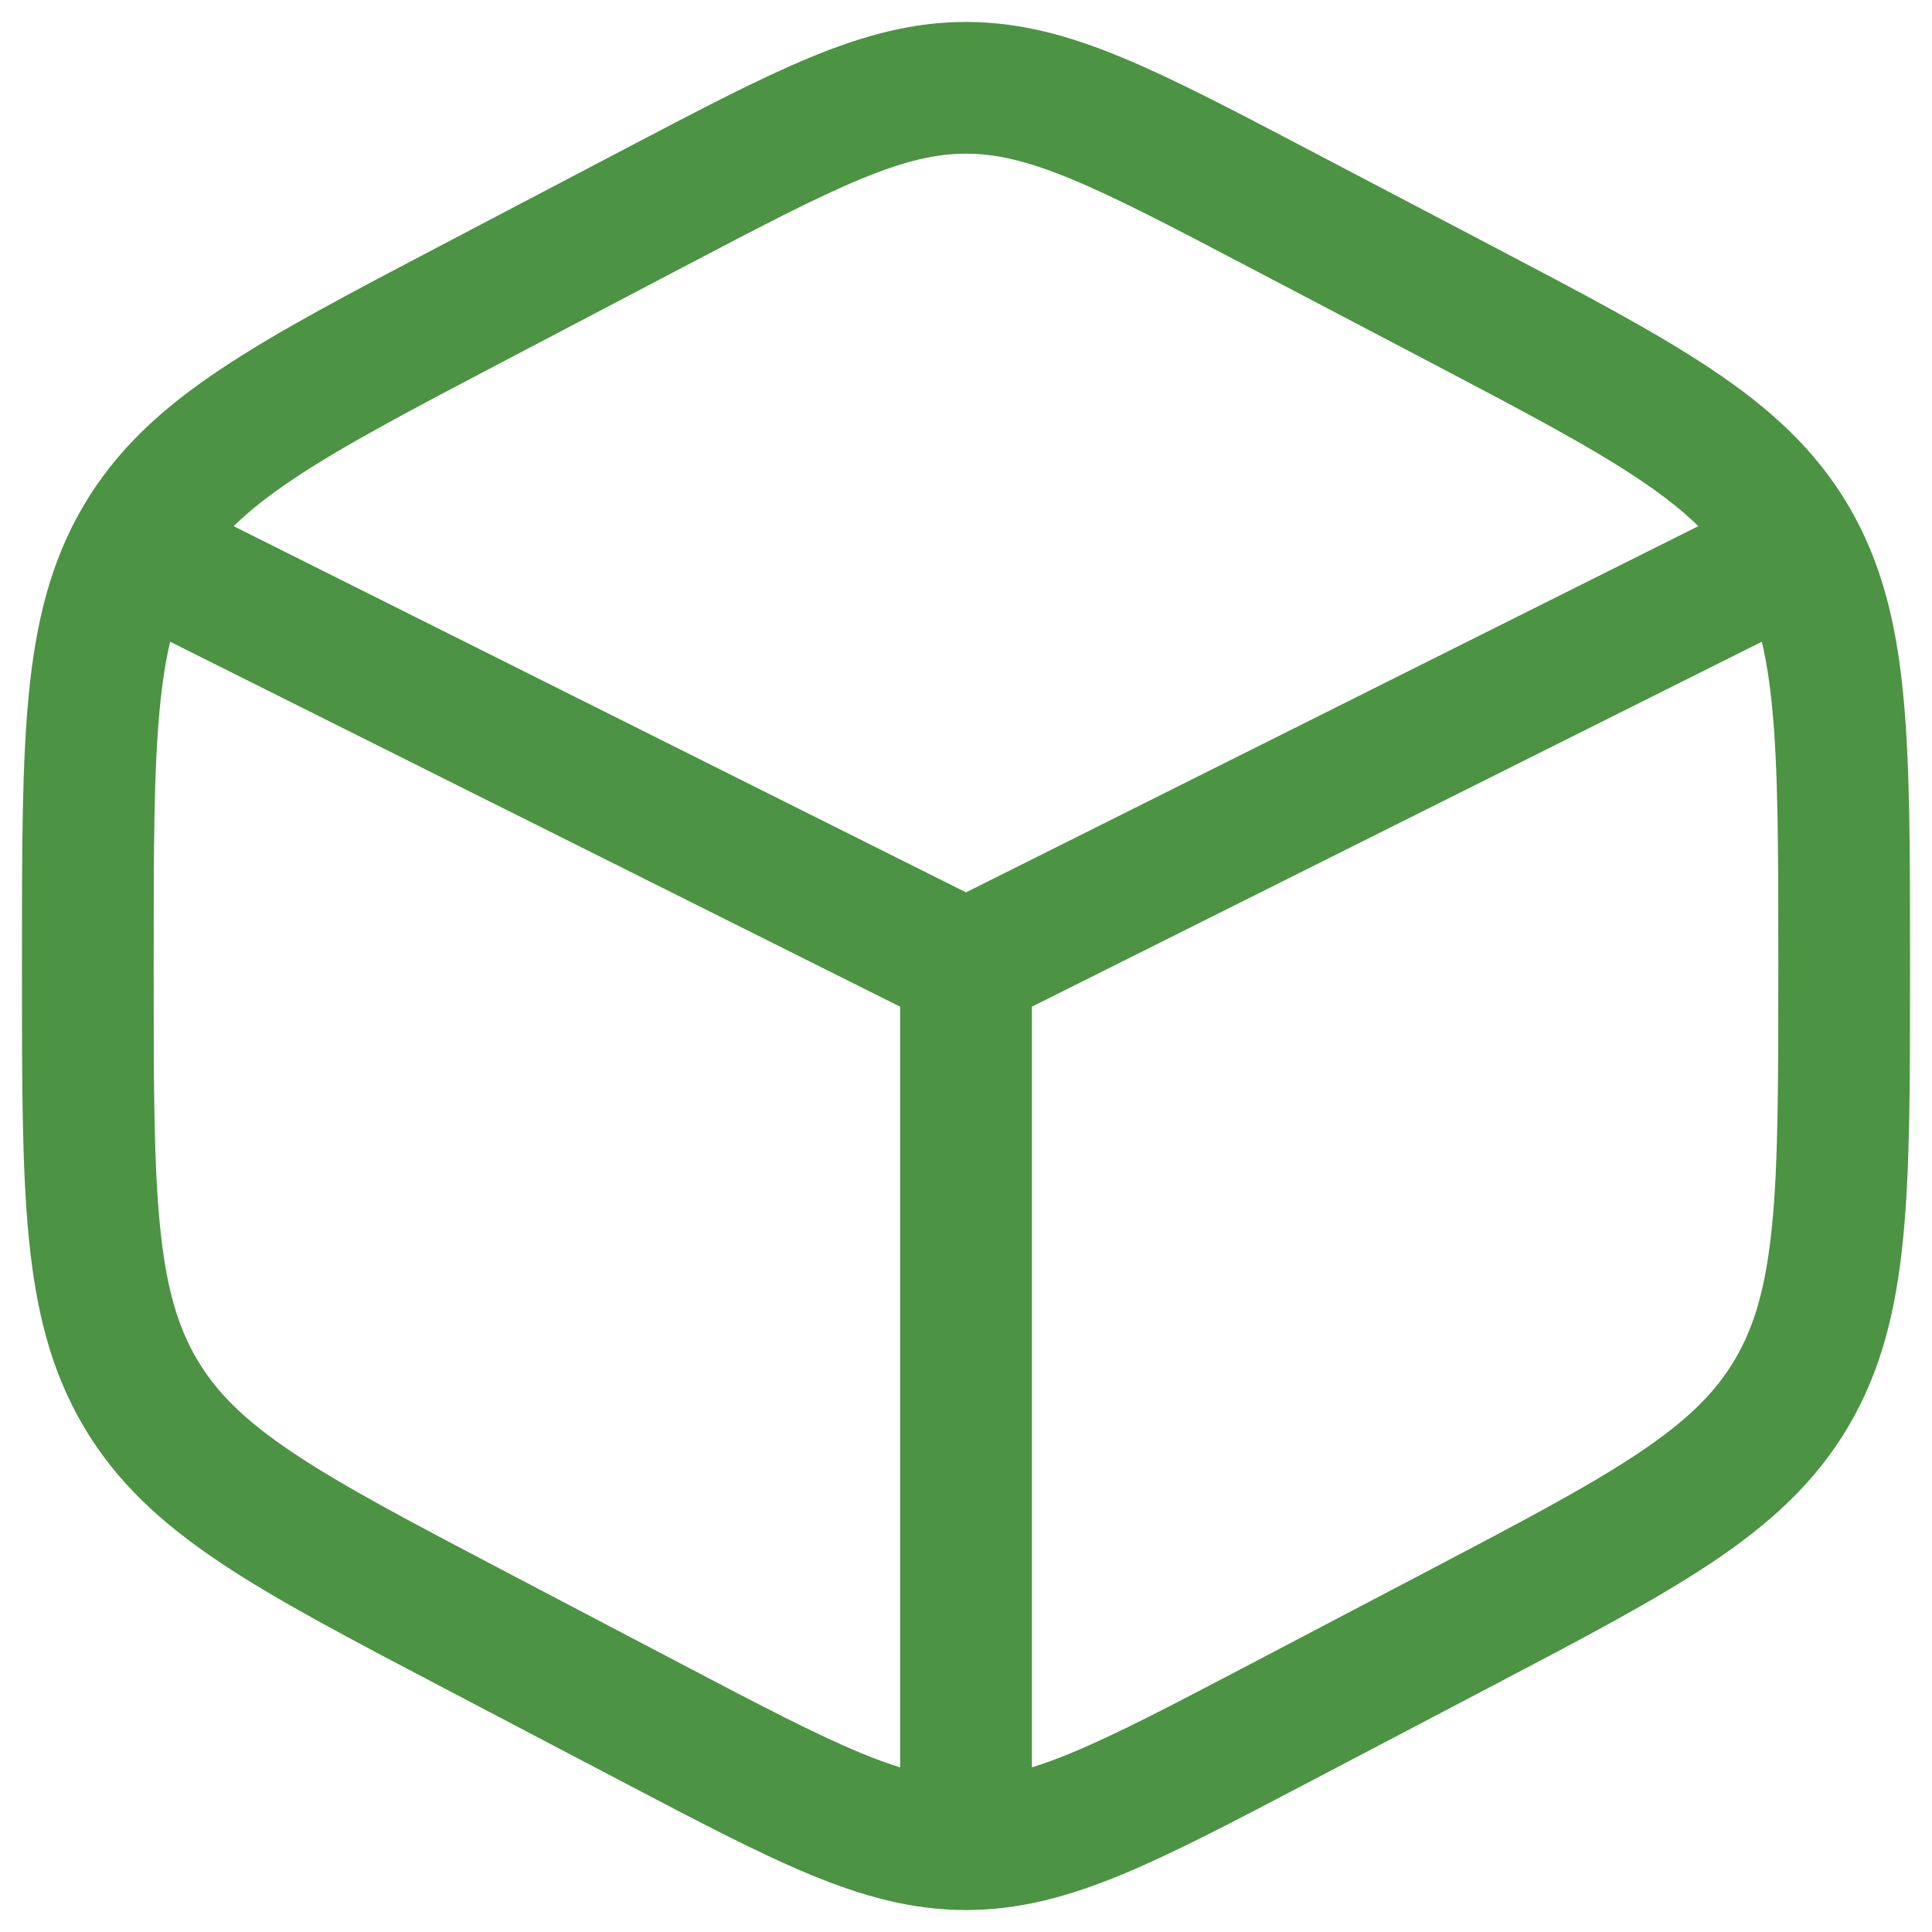 <svg width="44" height="44" viewBox="0 0 44 44" fill="none" xmlns="http://www.w3.org/2000/svg">
<path fill-rule="evenodd" clip-rule="evenodd" d="M22 0.5C20.791 0.5 19.677 0.801 18.458 1.305C17.28 1.792 15.913 2.509 14.21 3.403L10.075 5.573C7.985 6.67 6.312 7.547 5.021 8.41C3.683 9.303 2.653 10.244 1.902 11.518C1.154 12.788 0.818 14.164 0.657 15.801C0.5 17.391 0.5 19.346 0.5 21.805V22.195C0.5 24.654 0.5 26.609 0.657 28.199C0.818 29.836 1.154 31.212 1.902 32.482C2.653 33.756 3.683 34.697 5.021 35.59C6.312 36.453 7.985 37.33 10.075 38.427L14.21 40.597C15.913 41.49 17.28 42.208 18.458 42.695C19.677 43.199 20.791 43.5 22 43.5C23.209 43.5 24.323 43.199 25.542 42.695C26.72 42.208 28.087 41.491 29.79 40.597L33.925 38.427C36.015 37.33 37.688 36.453 38.979 35.59C40.317 34.697 41.347 33.756 42.098 32.482C42.846 31.212 43.182 29.836 43.343 28.199C43.5 26.609 43.5 24.654 43.5 22.195V21.805C43.5 19.346 43.5 17.391 43.343 15.801C43.182 14.164 42.846 12.788 42.098 11.518C41.347 10.244 40.317 9.303 38.979 8.41C37.688 7.547 36.015 6.67 33.925 5.573L29.79 3.403C28.087 2.509 26.72 1.792 25.542 1.305C24.323 0.801 23.209 0.5 22 0.5ZM15.542 6.092C17.321 5.158 18.568 4.506 19.604 4.077C20.613 3.66 21.321 3.5 22 3.5C22.679 3.5 23.387 3.66 24.396 4.077C25.432 4.506 26.679 5.158 28.458 6.092L32.458 8.191C34.638 9.335 36.169 10.141 37.313 10.905C37.877 11.282 38.321 11.632 38.679 11.983L22 20.323L5.321 11.983C5.679 11.632 6.123 11.282 6.687 10.905C7.831 10.141 9.362 9.335 11.542 8.191L15.542 6.092ZM3.875 14.615C3.774 15.043 3.698 15.528 3.642 16.096C3.502 17.521 3.5 19.329 3.5 21.883V22.117C3.5 24.671 3.502 26.479 3.642 27.904C3.779 29.299 4.04 30.2 4.487 30.959C4.932 31.714 5.575 32.352 6.687 33.095C7.831 33.859 9.362 34.665 11.542 35.809L15.542 37.908C17.321 38.842 18.568 39.494 19.604 39.923C19.931 40.058 20.227 40.166 20.5 40.251V22.927L3.875 14.615ZM23.5 40.251C23.773 40.166 24.069 40.058 24.396 39.923C25.432 39.494 26.679 38.842 28.458 37.908L32.458 35.809C34.638 34.665 36.169 33.859 37.313 33.095C38.425 32.352 39.068 31.714 39.513 30.959C39.96 30.2 40.221 29.299 40.358 27.904C40.498 26.479 40.5 24.671 40.5 22.117V21.883C40.5 19.329 40.498 17.521 40.358 16.096C40.302 15.528 40.226 15.043 40.125 14.615L23.5 22.927V40.251Z" fill="#4C9343"/>
</svg>
